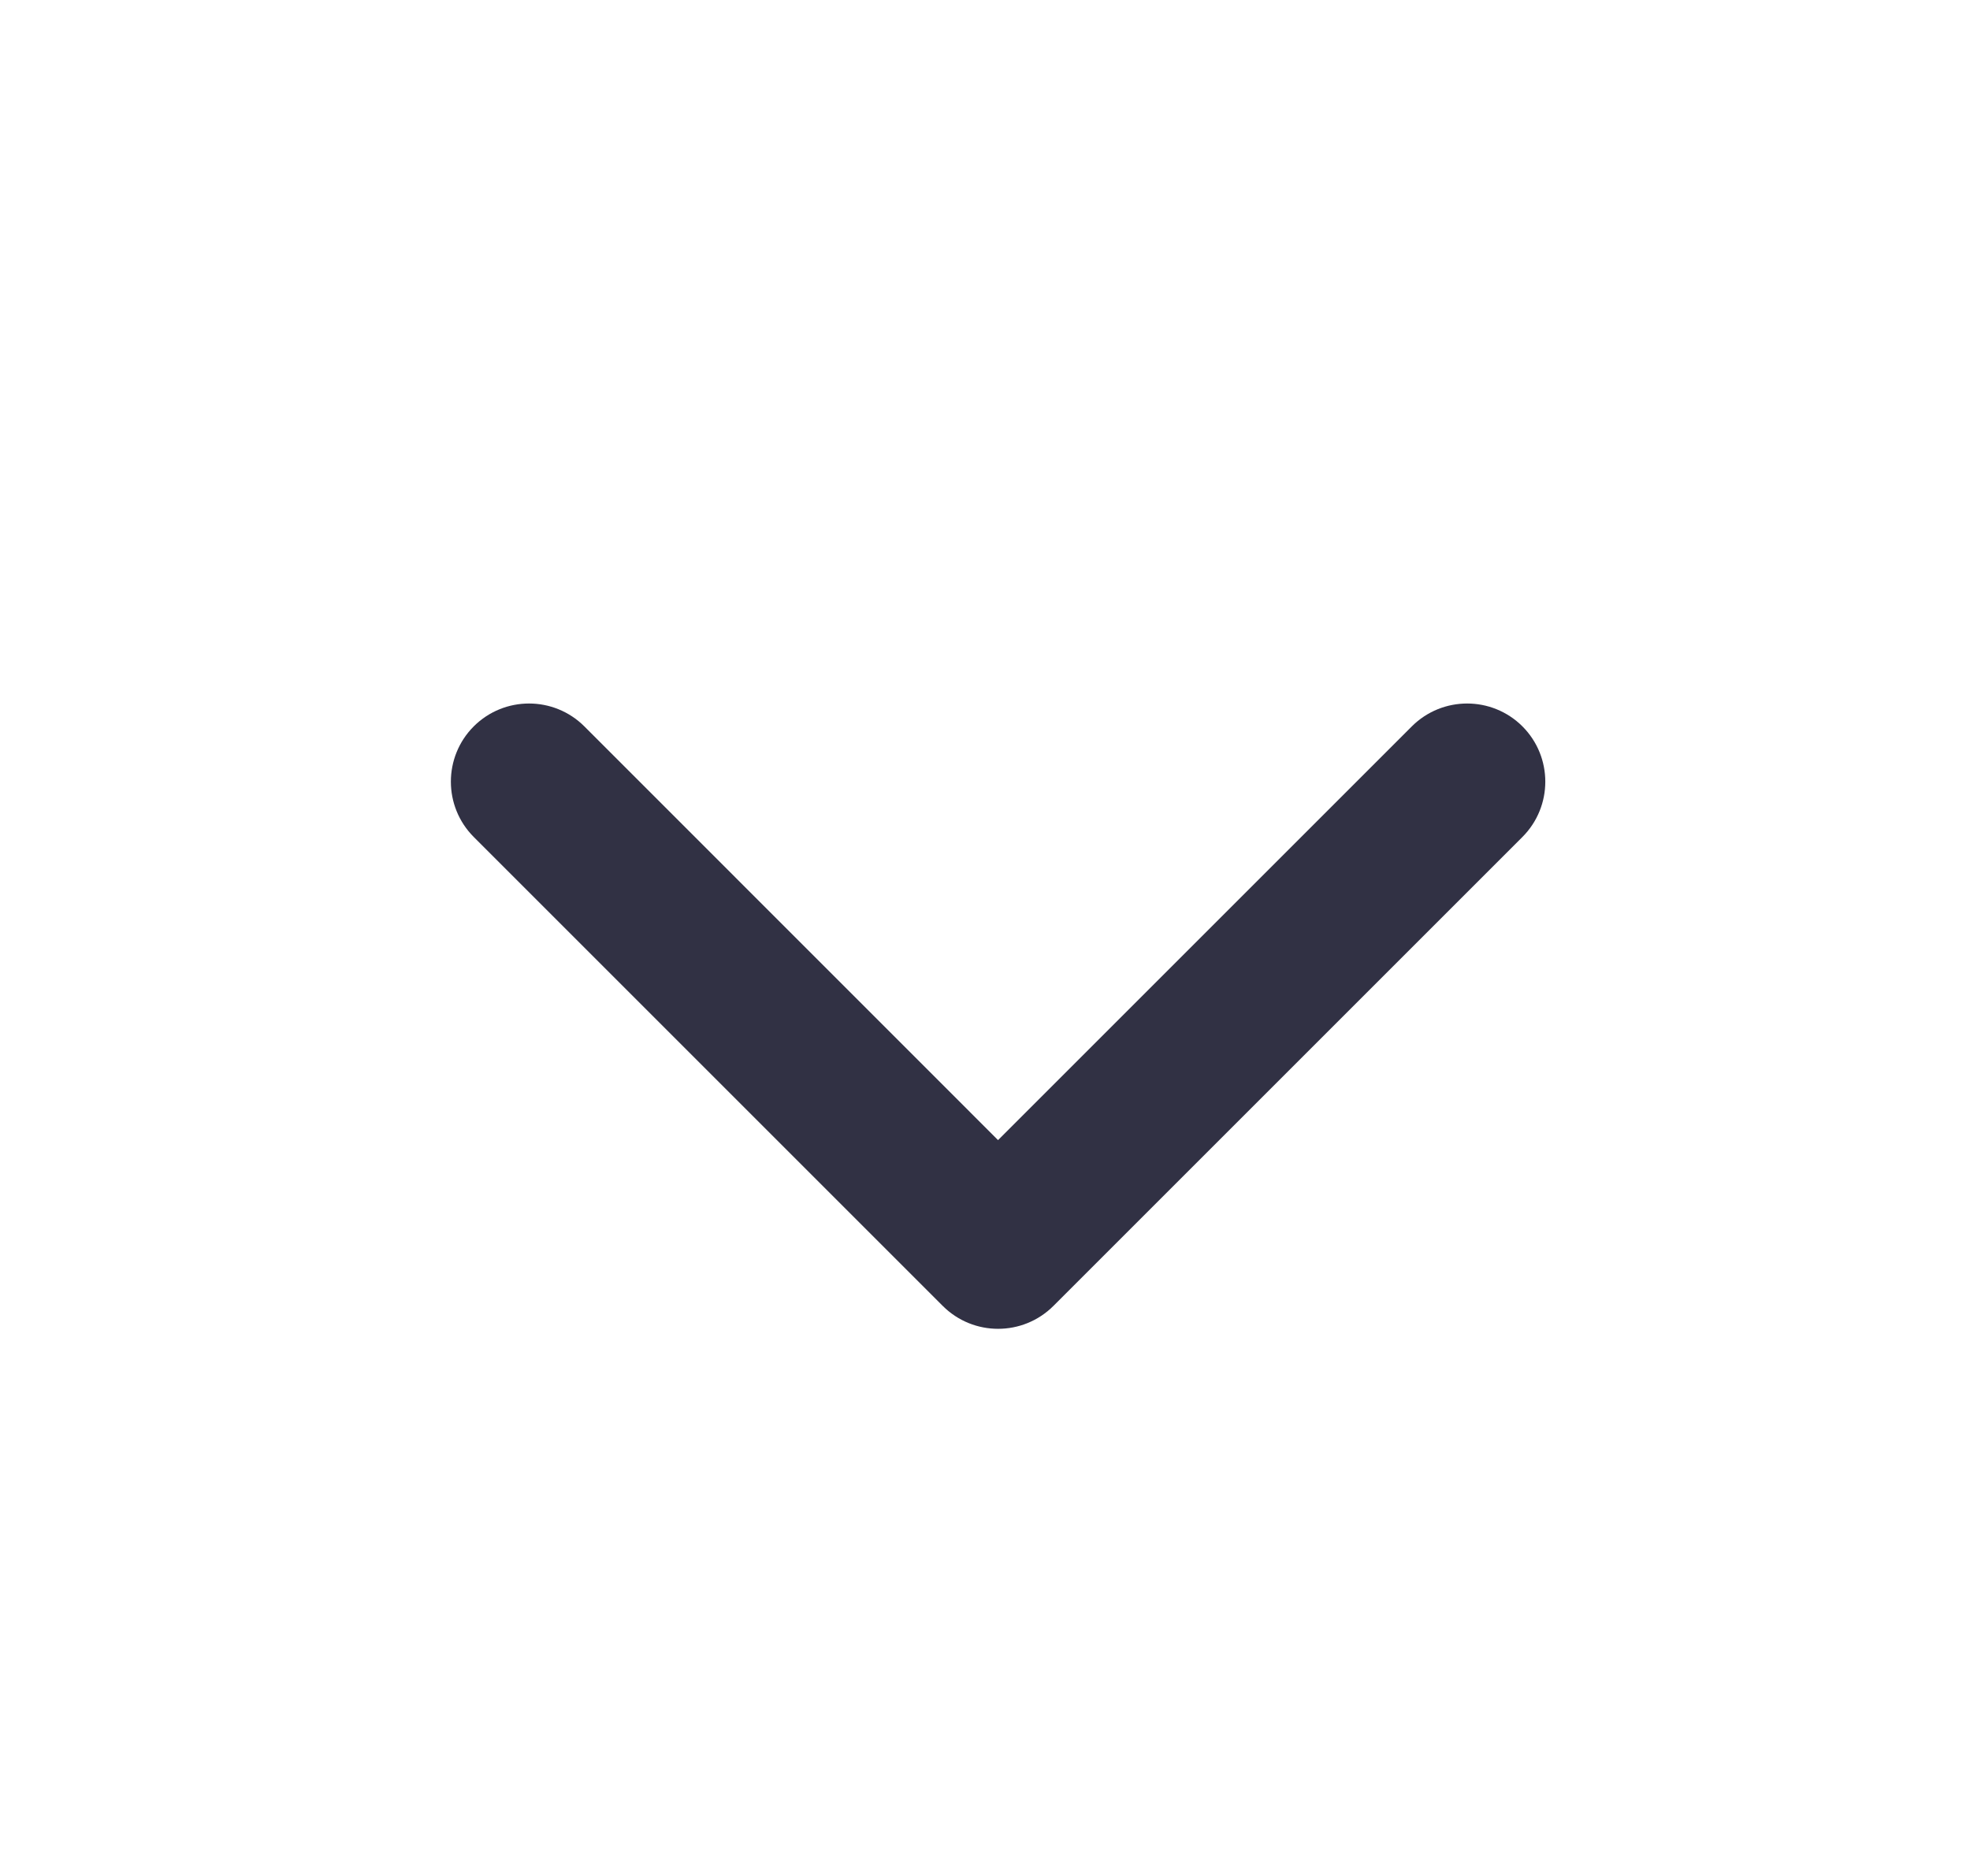 <svg width="21" height="20" viewBox="0 0 21 20" fill="none" xmlns="http://www.w3.org/2000/svg">
<path fill-rule="evenodd" clip-rule="evenodd" d="M6.229 7.744C5.903 7.419 5.376 7.419 5.05 7.744C4.725 8.07 4.725 8.597 5.05 8.923L10.05 13.923C10.376 14.248 10.903 14.248 11.229 13.923L16.229 8.923C16.554 8.597 16.554 8.07 16.229 7.744C15.903 7.419 15.376 7.419 15.05 7.744L10.639 12.155L6.229 7.744Z" fill="#313144"/>
</svg>
